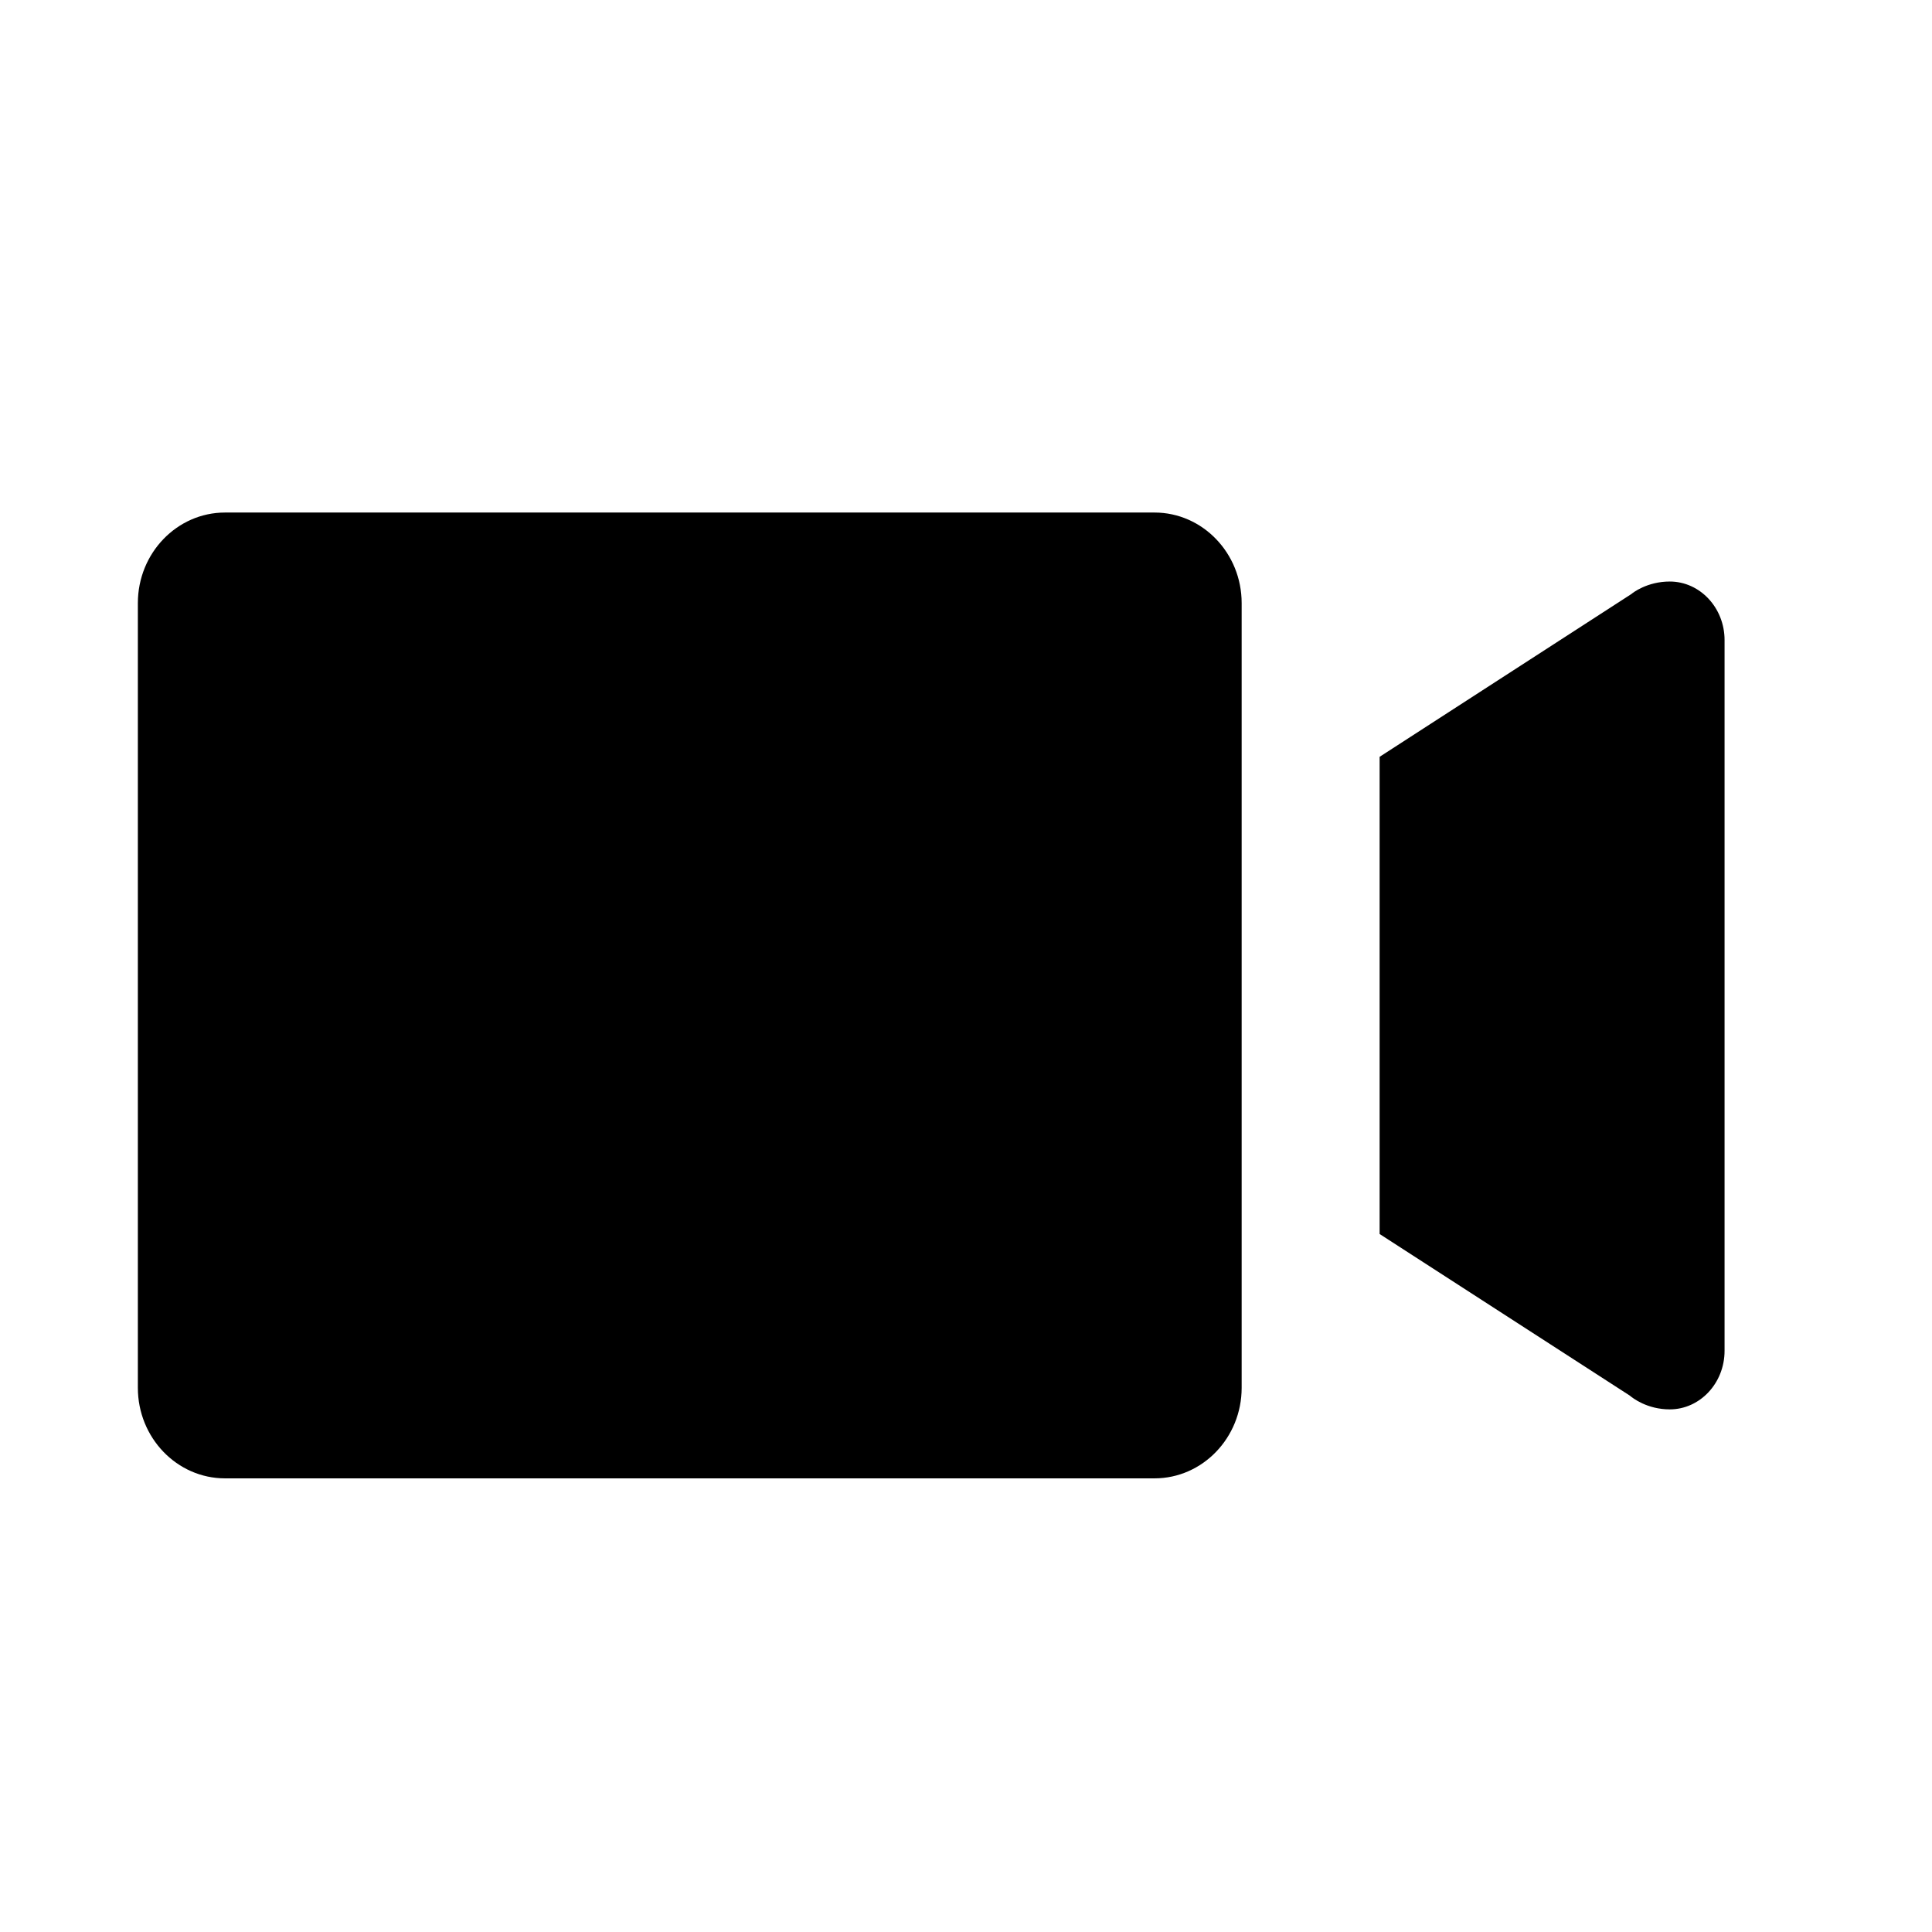 <?xml version="1.0" standalone="no"?><!DOCTYPE svg PUBLIC "-//W3C//DTD SVG 1.1//EN" "http://www.w3.org/Graphics/SVG/1.1/DTD/svg11.dtd"><svg t="1596355869976" class="icon" viewBox="0 0 1024 1024" version="1.1" xmlns="http://www.w3.org/2000/svg" p-id="1481" width="128" height="128" xmlns:xlink="http://www.w3.org/1999/xlink"><defs><style type="text/css"></style></defs><path d="M658.103 735.569c0 26.458-20.723 47.99-46.187 47.99h-492.66c-25.464 0-46.187-21.532-46.187-47.99V319.647c0-26.459 20.723-47.99 46.187-47.99h492.66c25.464 0 46.187 21.531 46.187 47.99V735.57z m206.611-420.756l-133.483 86.308v252.926l132.582 85.64c1.423 1.227 9.153 7.307 21.183 7.307 16.026 0 29.058-13.915 29.058-31.025V339.245c0-17.11-13.033-31.024-29.058-31.024-12.03 0-19.759 6.08-20.282 6.592z" p-id="1482"></path></svg>